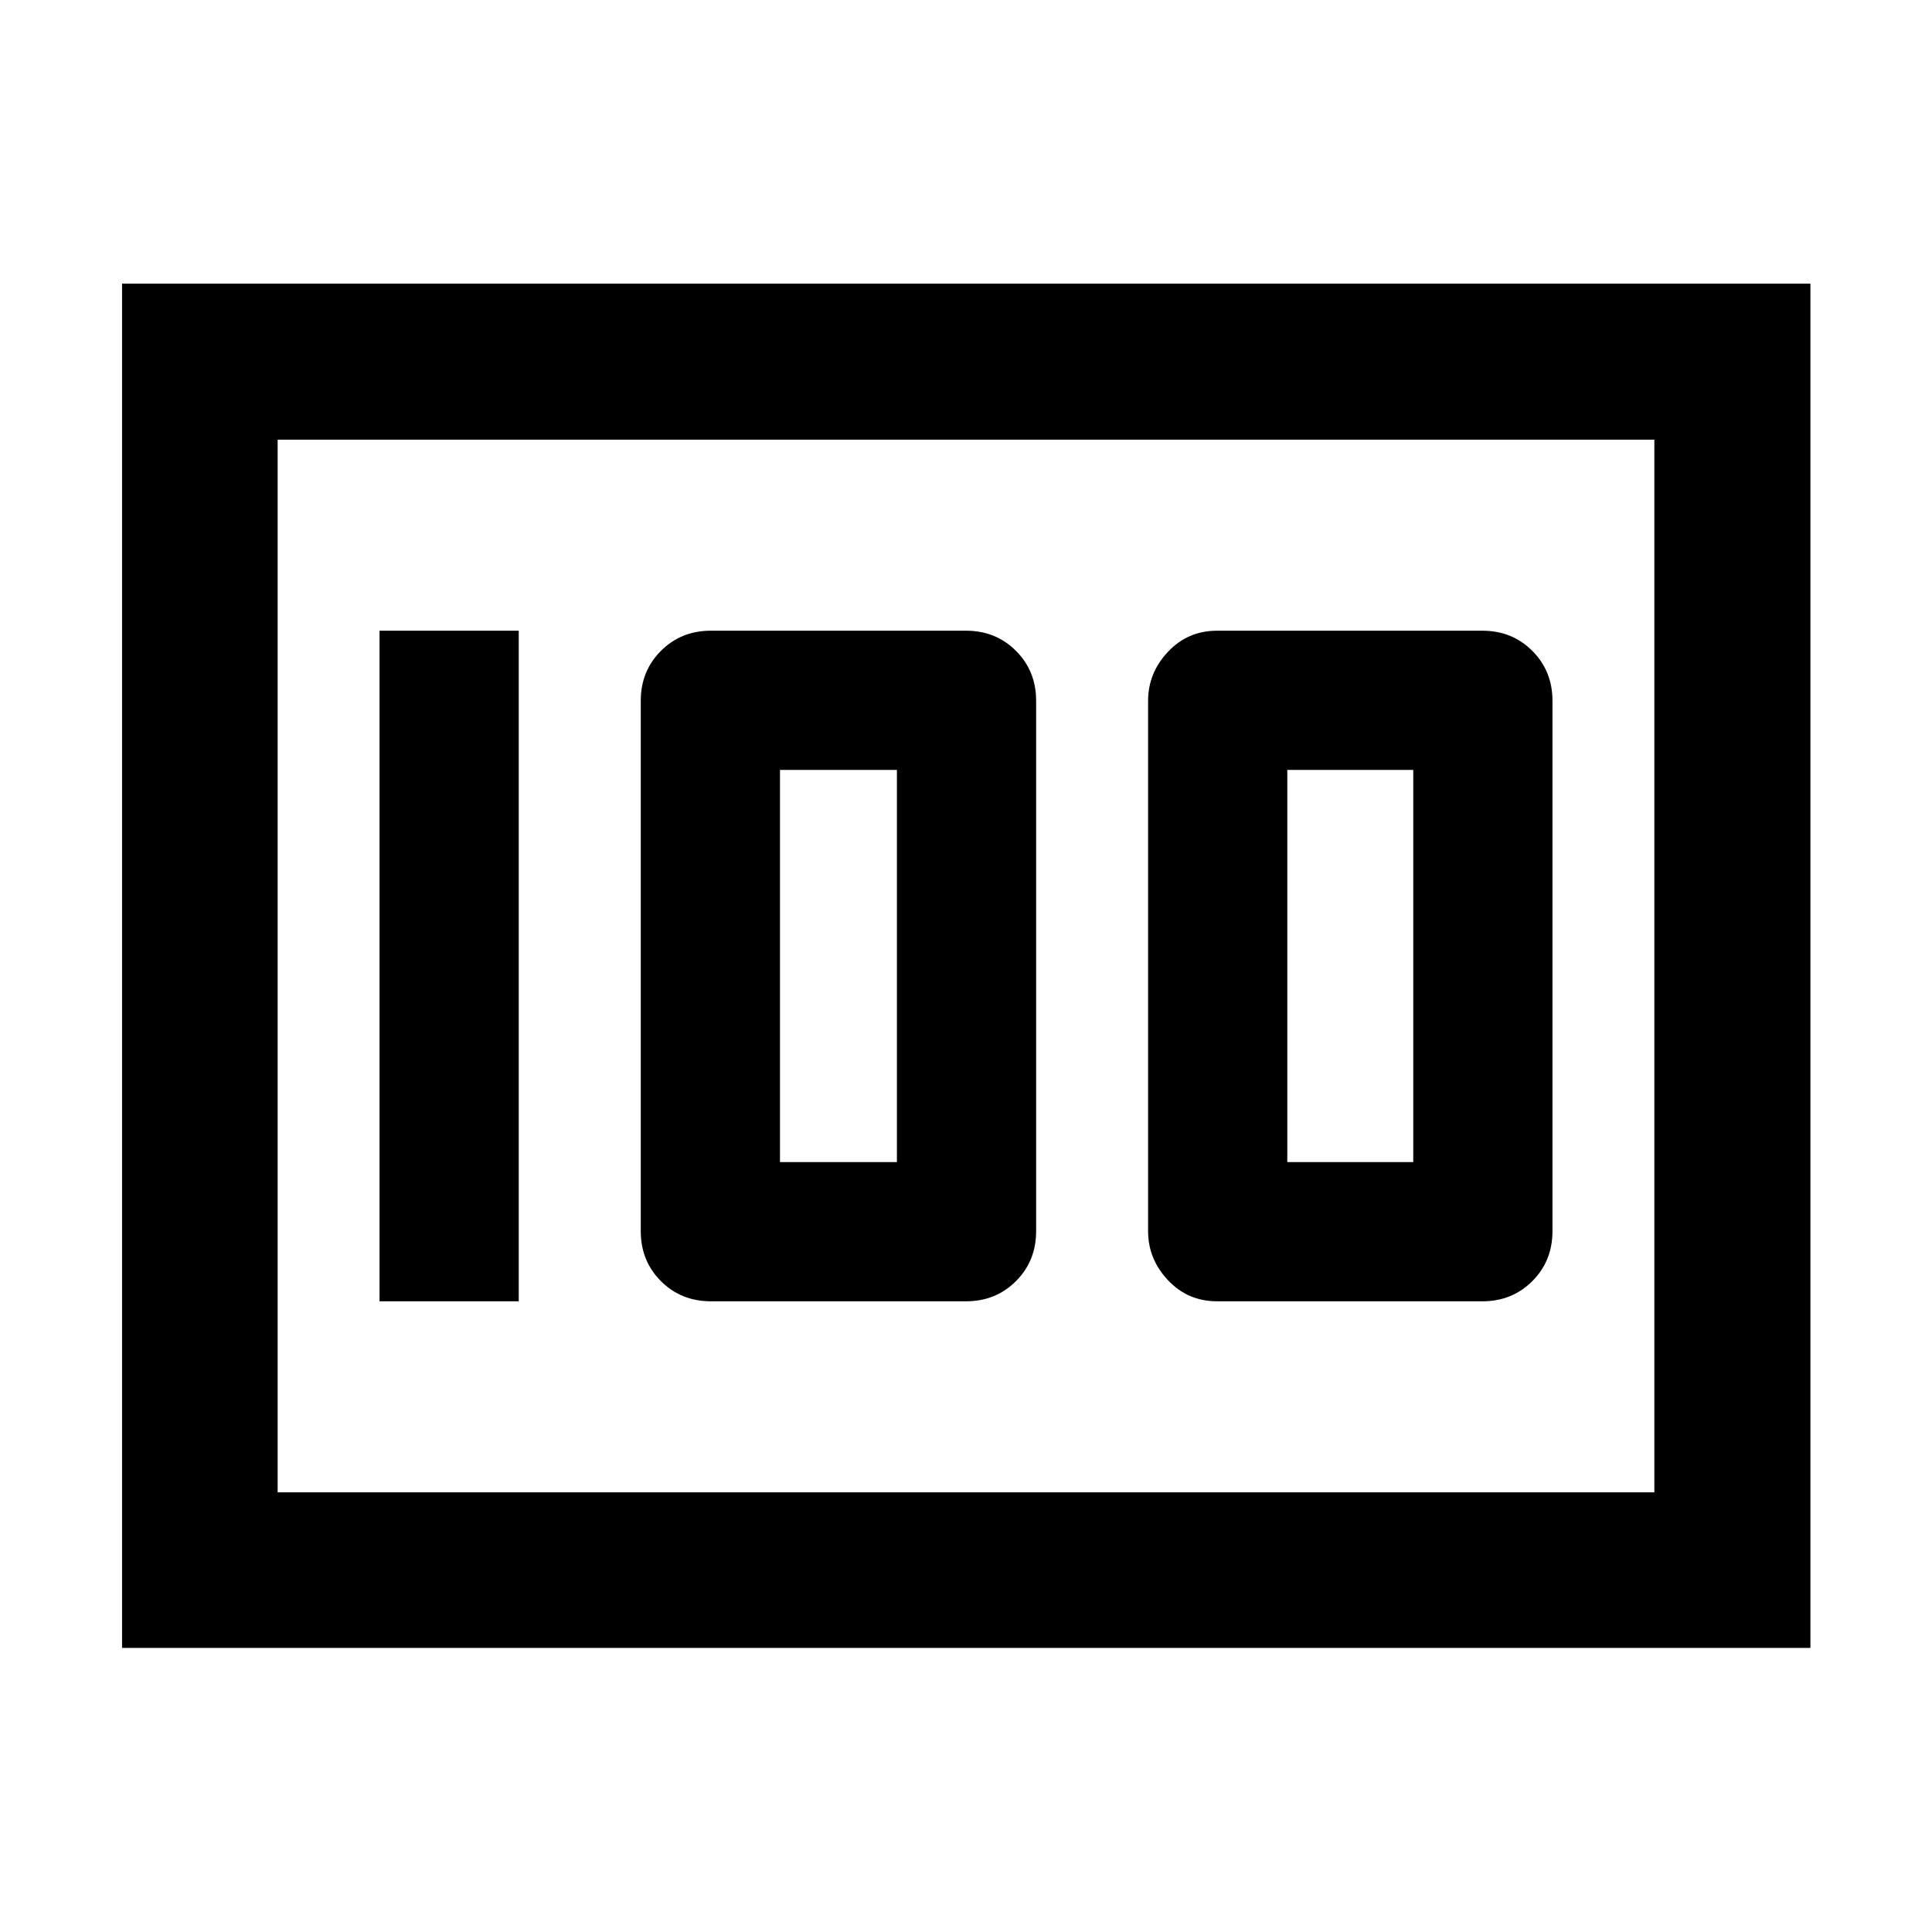 <svg xmlns="http://www.w3.org/2000/svg" height="48" viewBox="0 -960 960 960" width="48"><path d="M604.8-313.39h131.77q14.81 0 24.82-10.02 10.02-10.02 10.02-24.83v-263.52q0-14.81-10.02-24.83-10.01-10.02-24.82-10.02H604.8q-14.58 0-24.45 10.5-9.87 10.49-9.87 24.35v263.52q0 13.86 9.87 24.35 9.87 10.5 24.45 10.5Zm34.85-69.18v-194.86h62.59v194.86h-62.59Zm-286.41 69.18H480q14.81 0 24.83-10.02 10.02-10.02 10.02-24.83v-263.52q0-14.81-10.02-24.83-10.02-10.02-24.83-10.02H353.24q-14.81 0-24.83 10.02-10.02 10.02-10.02 24.83v263.52q0 14.81 10.02 24.83 10.02 10.02 24.83 10.02Zm34.33-69.18v-194.86h58.1v194.86h-58.1Zm-198.98 69.18h69.17v-333.22h-69.17v333.22ZM60.65-141.17v-677.9h838.94v677.9H60.65Zm77.31-600.35v523.04-523.04Zm0 523.04h684.08v-523.04H137.96v523.04Z"/></svg>